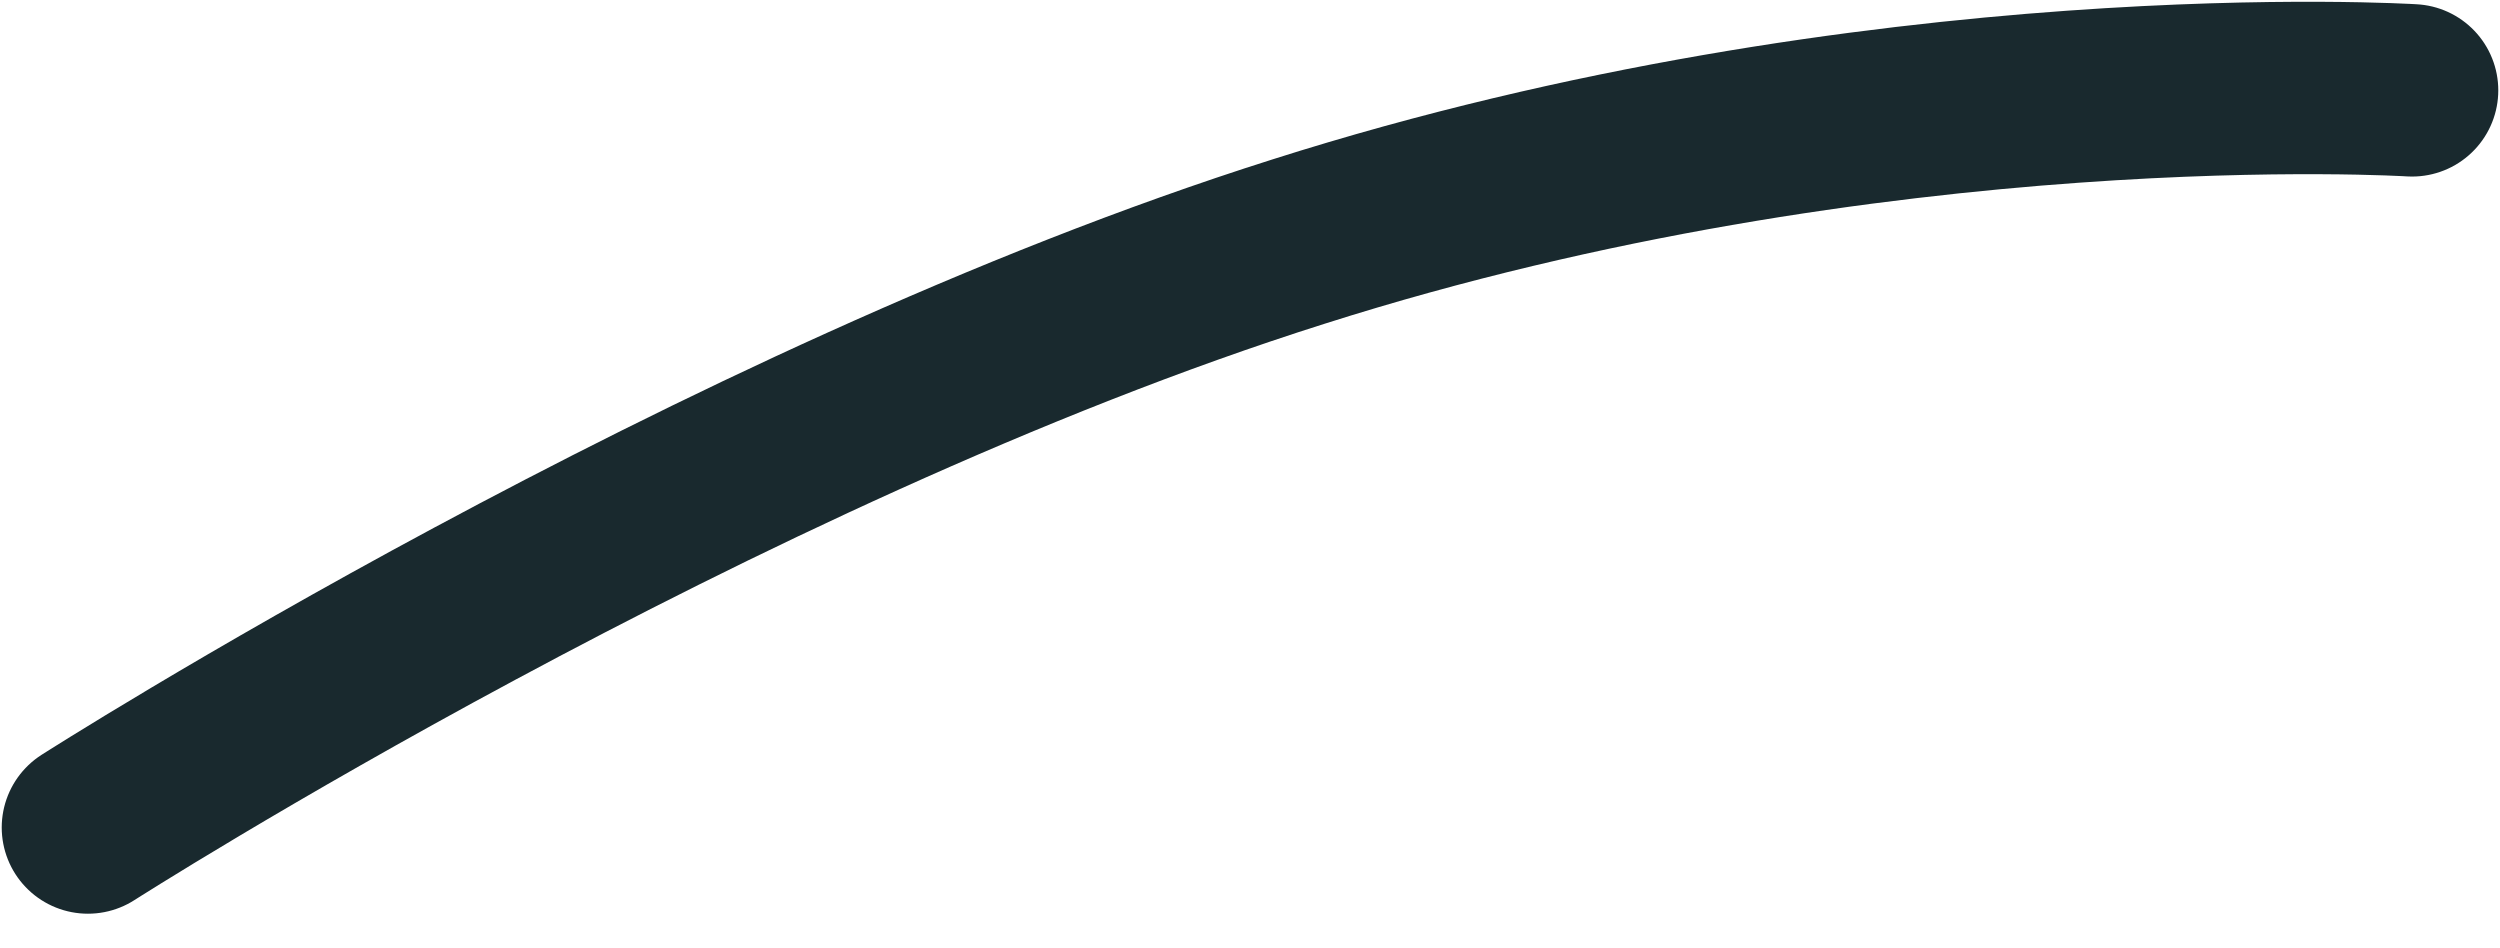 <svg width="29" height="11" viewBox="0 0 29 11" fill="none" xmlns="http://www.w3.org/2000/svg">
<path id="Vector" d="M1.02 9.599C1.02 9.599 8.316 4.936 15.061 2.803C21.796 0.66 27.98 1.048 27.98 1.048" stroke="#19292E" stroke-width="2" stroke-linecap="round" stroke-linejoin="round"/>
</svg>
